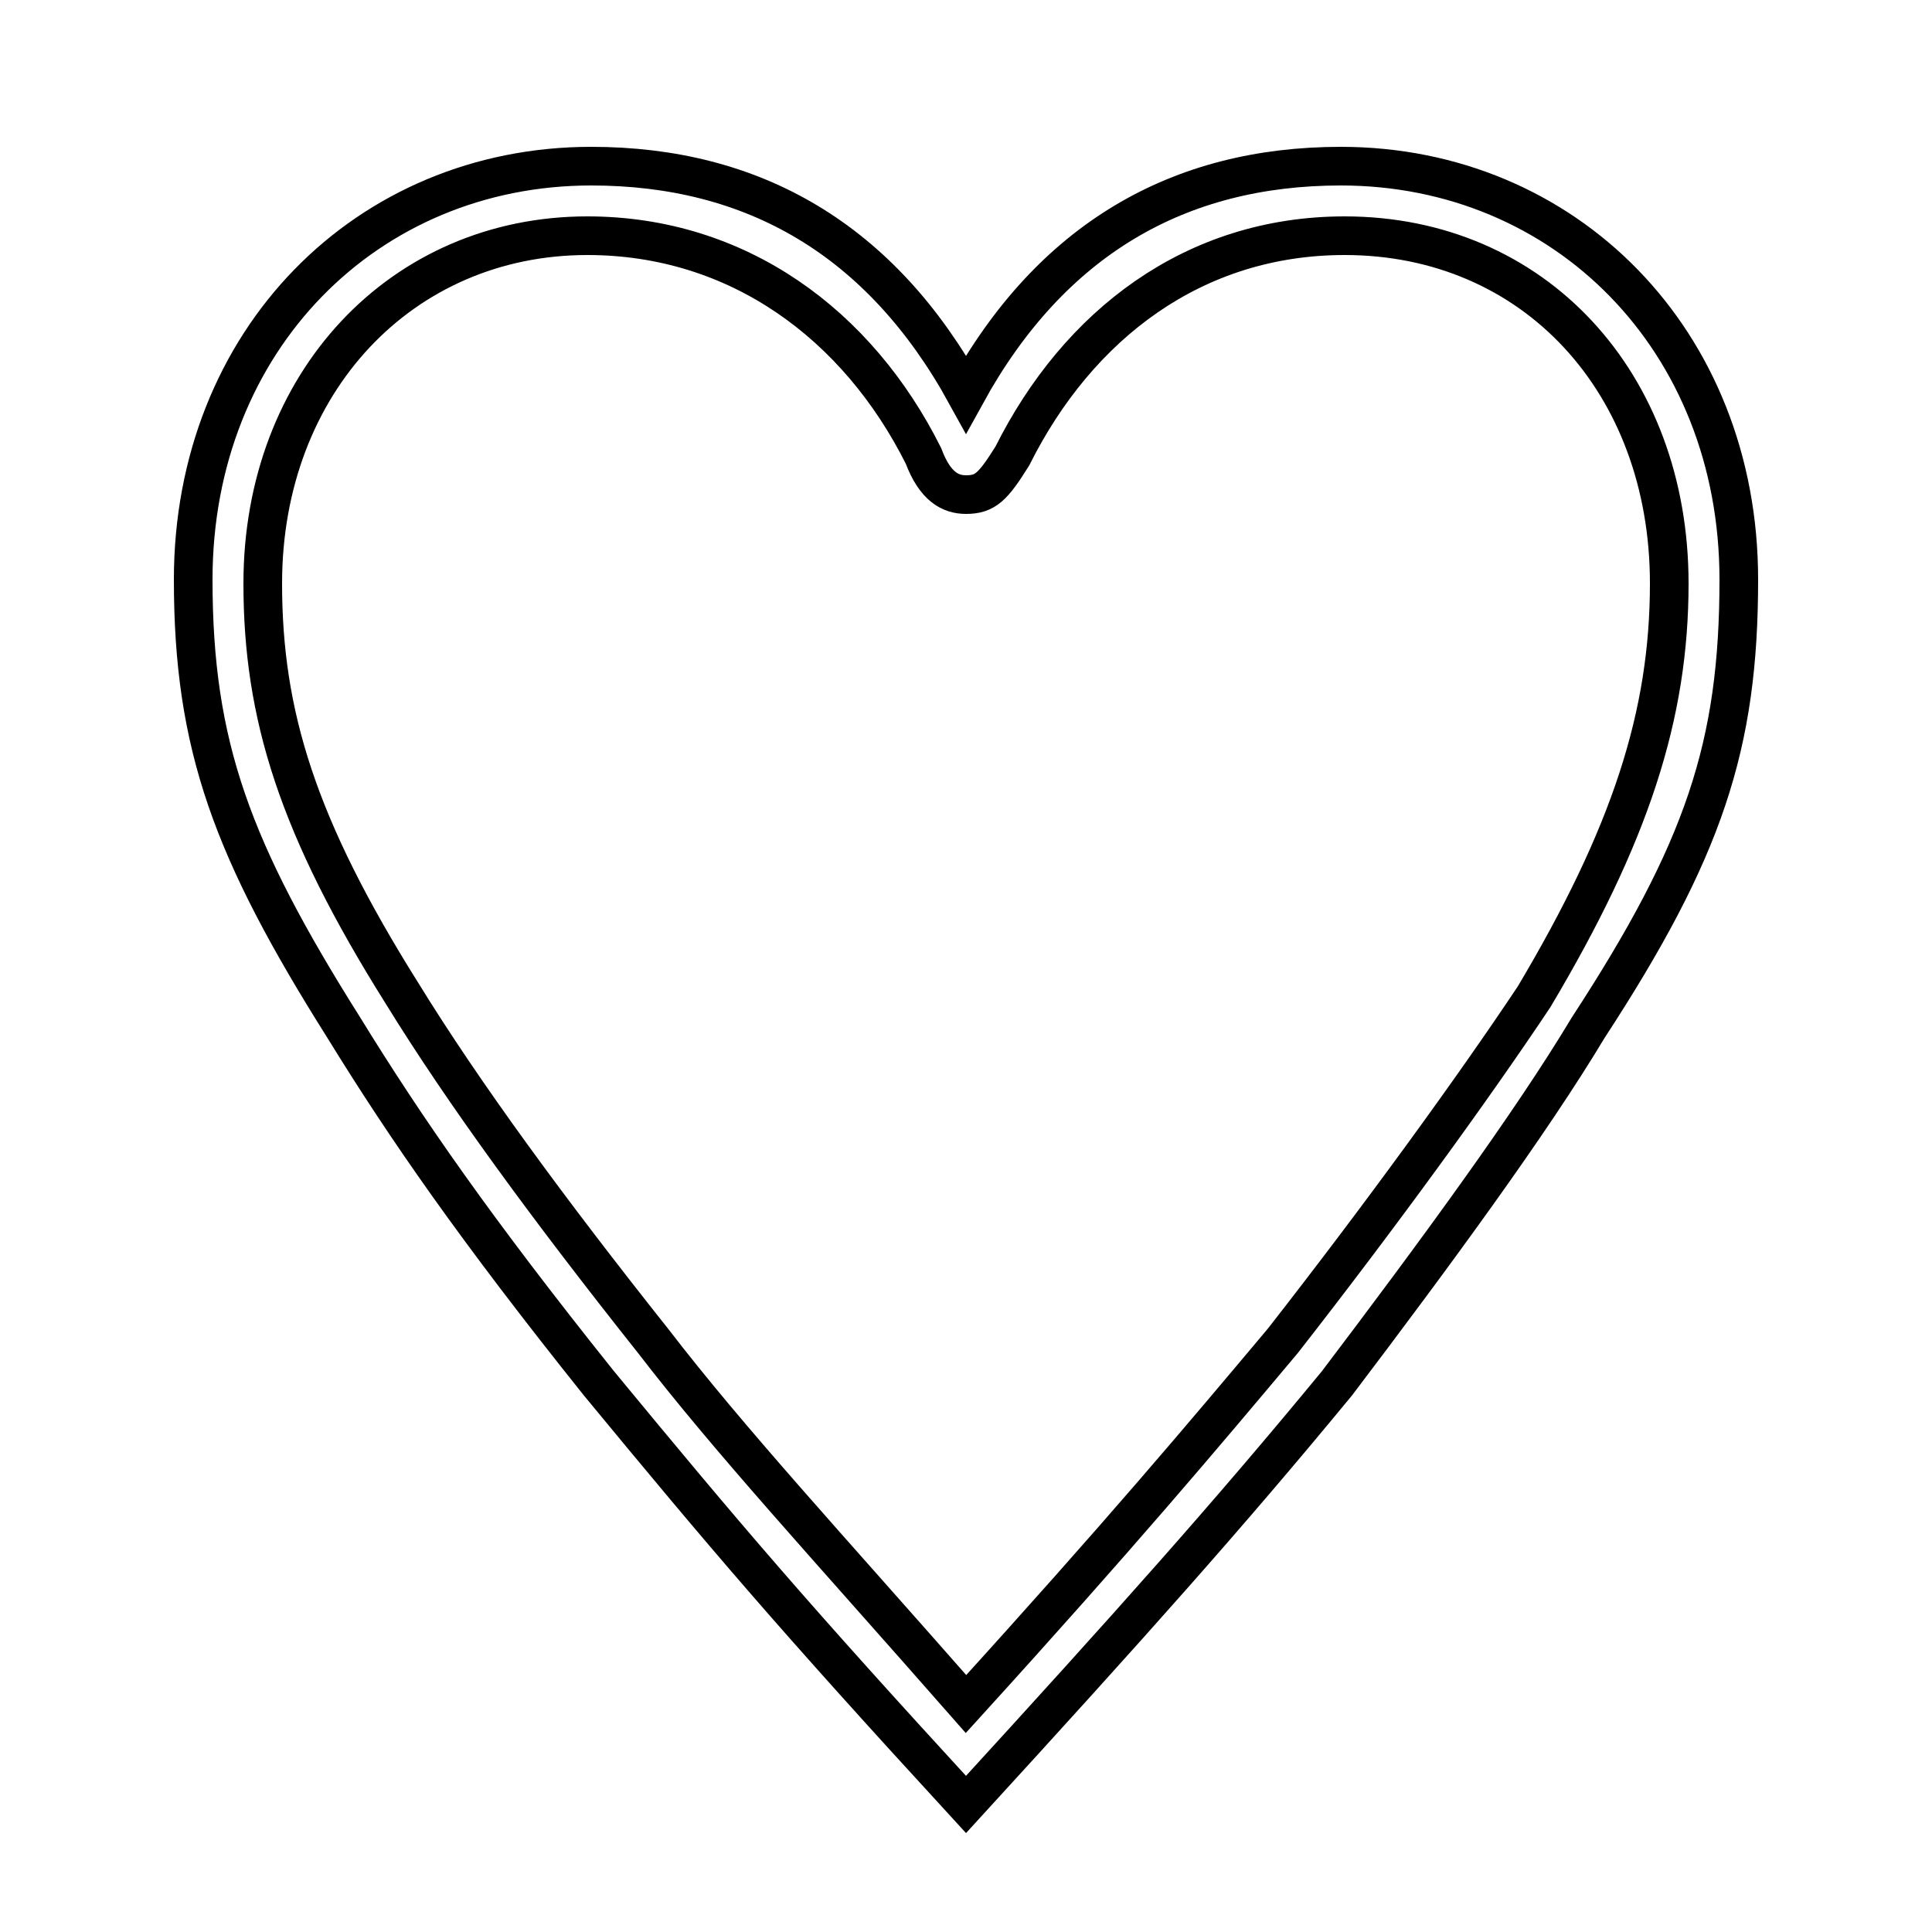 <svg xmlns="http://www.w3.org/2000/svg" viewBox="0 -44.0 50.0 50.0">
    <rect x="0" y="-44.0" width="50.0" height="50.0" fill="#808080" stroke="none"/>
    <g transform="scale(1, -1)">
        <!-- ボディの枠 -->
        <rect x="0" y="-6.0" width="50.0" height="50.0"
            stroke="white" fill="white"/>
        <!-- グリフ座標系の原点 -->
        <circle cx="0" cy="0" r="5" fill="white"/>
        <!-- グリフのアウトライン -->
        <g style="fill:none;stroke:#000000;stroke-width:1;">
<path d="M 25.0 -2.7 C 29.3 2.0 31.8 4.8 34.6 8.2 C 37.1 11.5 39.6 14.9 41.1 17.4 C 44.1 22.0 45.0 24.7 45.0 29.0 C 45.0 35.2 40.5 39.7 34.7 39.7 C 30.5 39.7 27.2 37.8 25.0 33.8 C 22.8 37.8 19.5 39.7 15.3 39.7 C 9.5 39.7 5.0 35.2 5.0 29.0 C 5.0 24.7 6.0 22.0 8.9 17.4 C 10.5 14.8 12.3 12.2 15.5 8.2 C 18.8 4.2 20.5 2.2 25.0 -2.7 Z M 25.0 -0.1 C 21.4 4.0 18.9 6.7 16.9 9.3 C 14.2 12.7 12.0 15.7 10.4 18.3 C 7.7 22.6 6.8 25.5 6.8 28.9 C 6.8 34.1 10.4 37.9 15.2 37.9 C 19.1 37.9 22.2 35.6 23.9 32.2 C 24.2 31.4 24.6 31.2 25.0 31.2 C 25.5 31.2 25.7 31.4 26.2 32.2 C 27.9 35.6 30.9 37.9 34.8 37.9 C 39.7 37.9 43.2 34.1 43.2 28.9 C 43.2 25.5 42.2 22.4 39.7 18.2 C 38.1 15.8 35.7 12.5 33.2 9.3 C 31.1 6.8 29.0 4.3 25.0 -0.1 Z"/>
</g>
</g>
</svg>